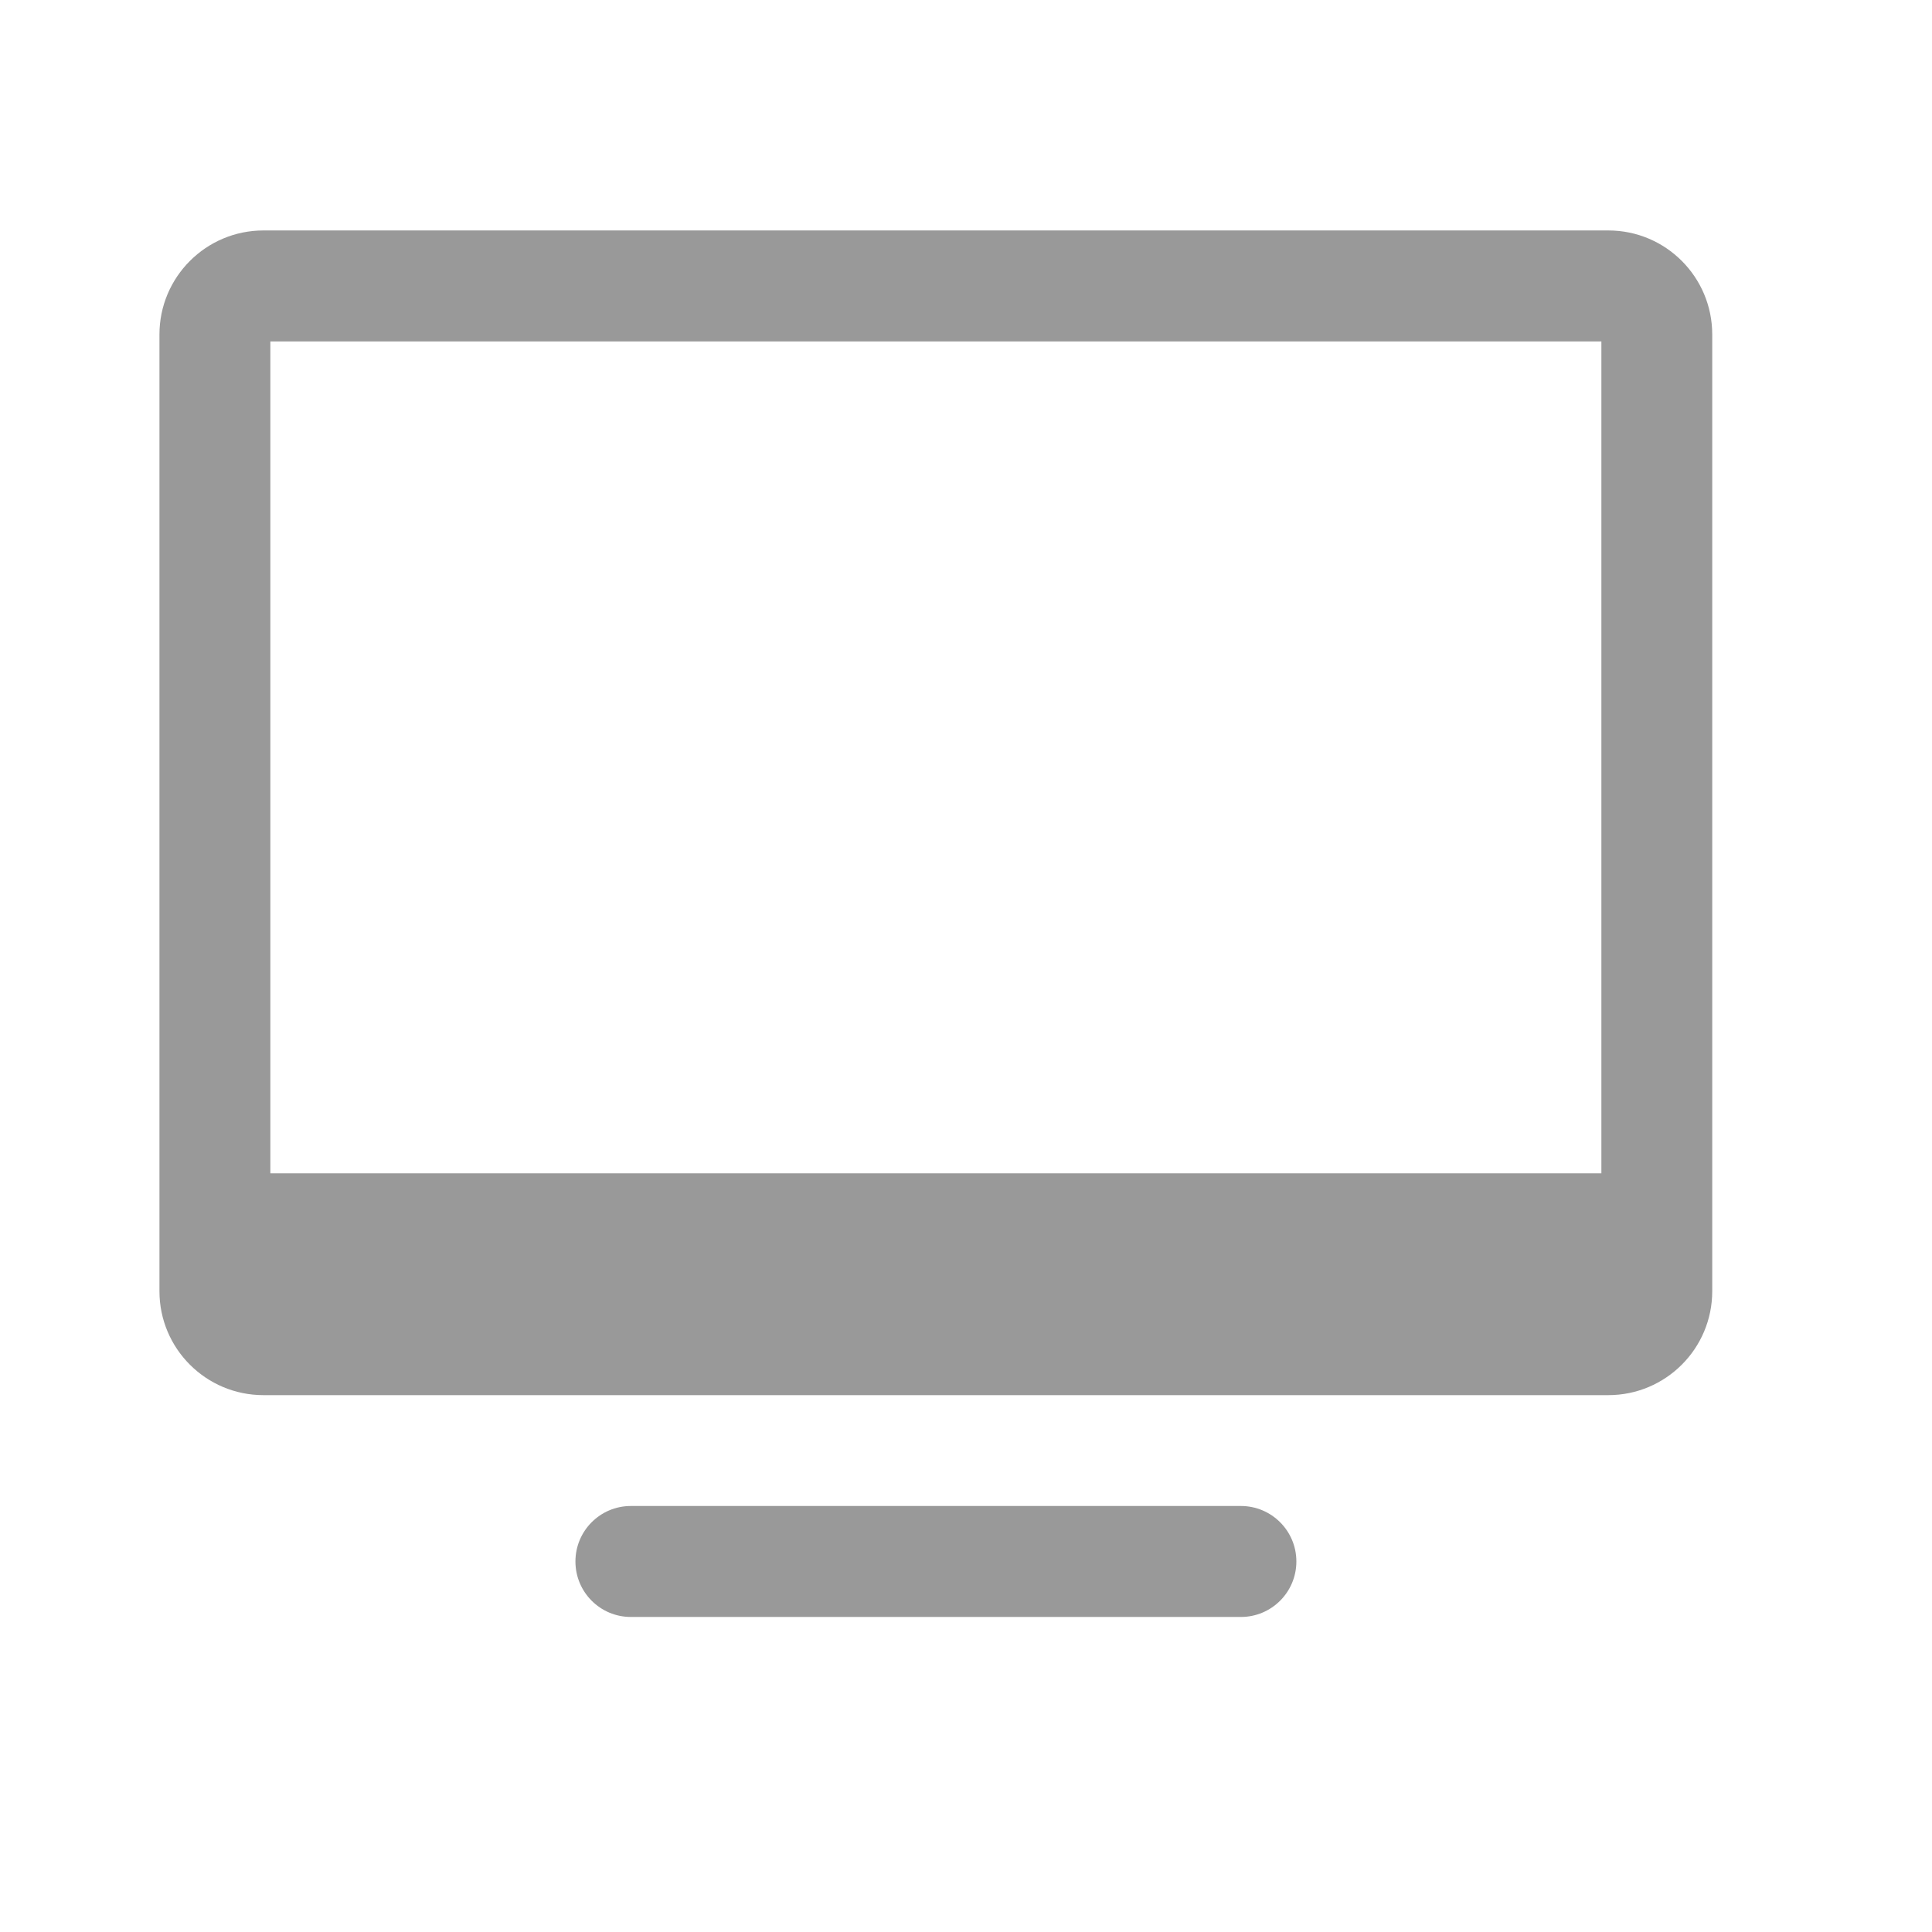 <?xml version="1.0" encoding="utf-8"?>
<!-- Generator: Adobe Illustrator 15.0.0, SVG Export Plug-In . SVG Version: 6.00 Build 0)  -->
<!DOCTYPE svg PUBLIC "-//W3C//DTD SVG 1.1 Tiny//EN" "http://www.w3.org/Graphics/SVG/1.1/DTD/svg11-tiny.dtd">
<svg version="1.1" baseProfile="tiny" id="Layer_1" xmlns="http://www.w3.org/2000/svg" xmlns:xlink="http://www.w3.org/1999/xlink"
	 x="0px" y="0px" width="32px" height="32px" viewBox="0 0 32 32" overflow="inherit" xml:space="preserve">
<g>
	<path fill="#999999" d="M20.553,24.944H10.449c-0.508,0-0.918,0.412-0.918,0.919s0.41,0.919,0.918,0.919h10.104
		c0.508,0,0.919-0.412,0.919-0.919S21.061,24.944,20.553,24.944z"/>
	<path fill="#999999" d="M26.639,3.817H4.364c-0.952,0-1.723,0.772-1.723,1.723v15.846c0,0.951,0.771,1.722,1.723,1.722h22.274
		c0.951,0,1.722-0.771,1.722-1.722V5.54C28.36,4.589,27.59,3.817,26.639,3.817z M26.523,19.434H4.478V5.655h22.046V19.434z"/>
</g>
</svg>
